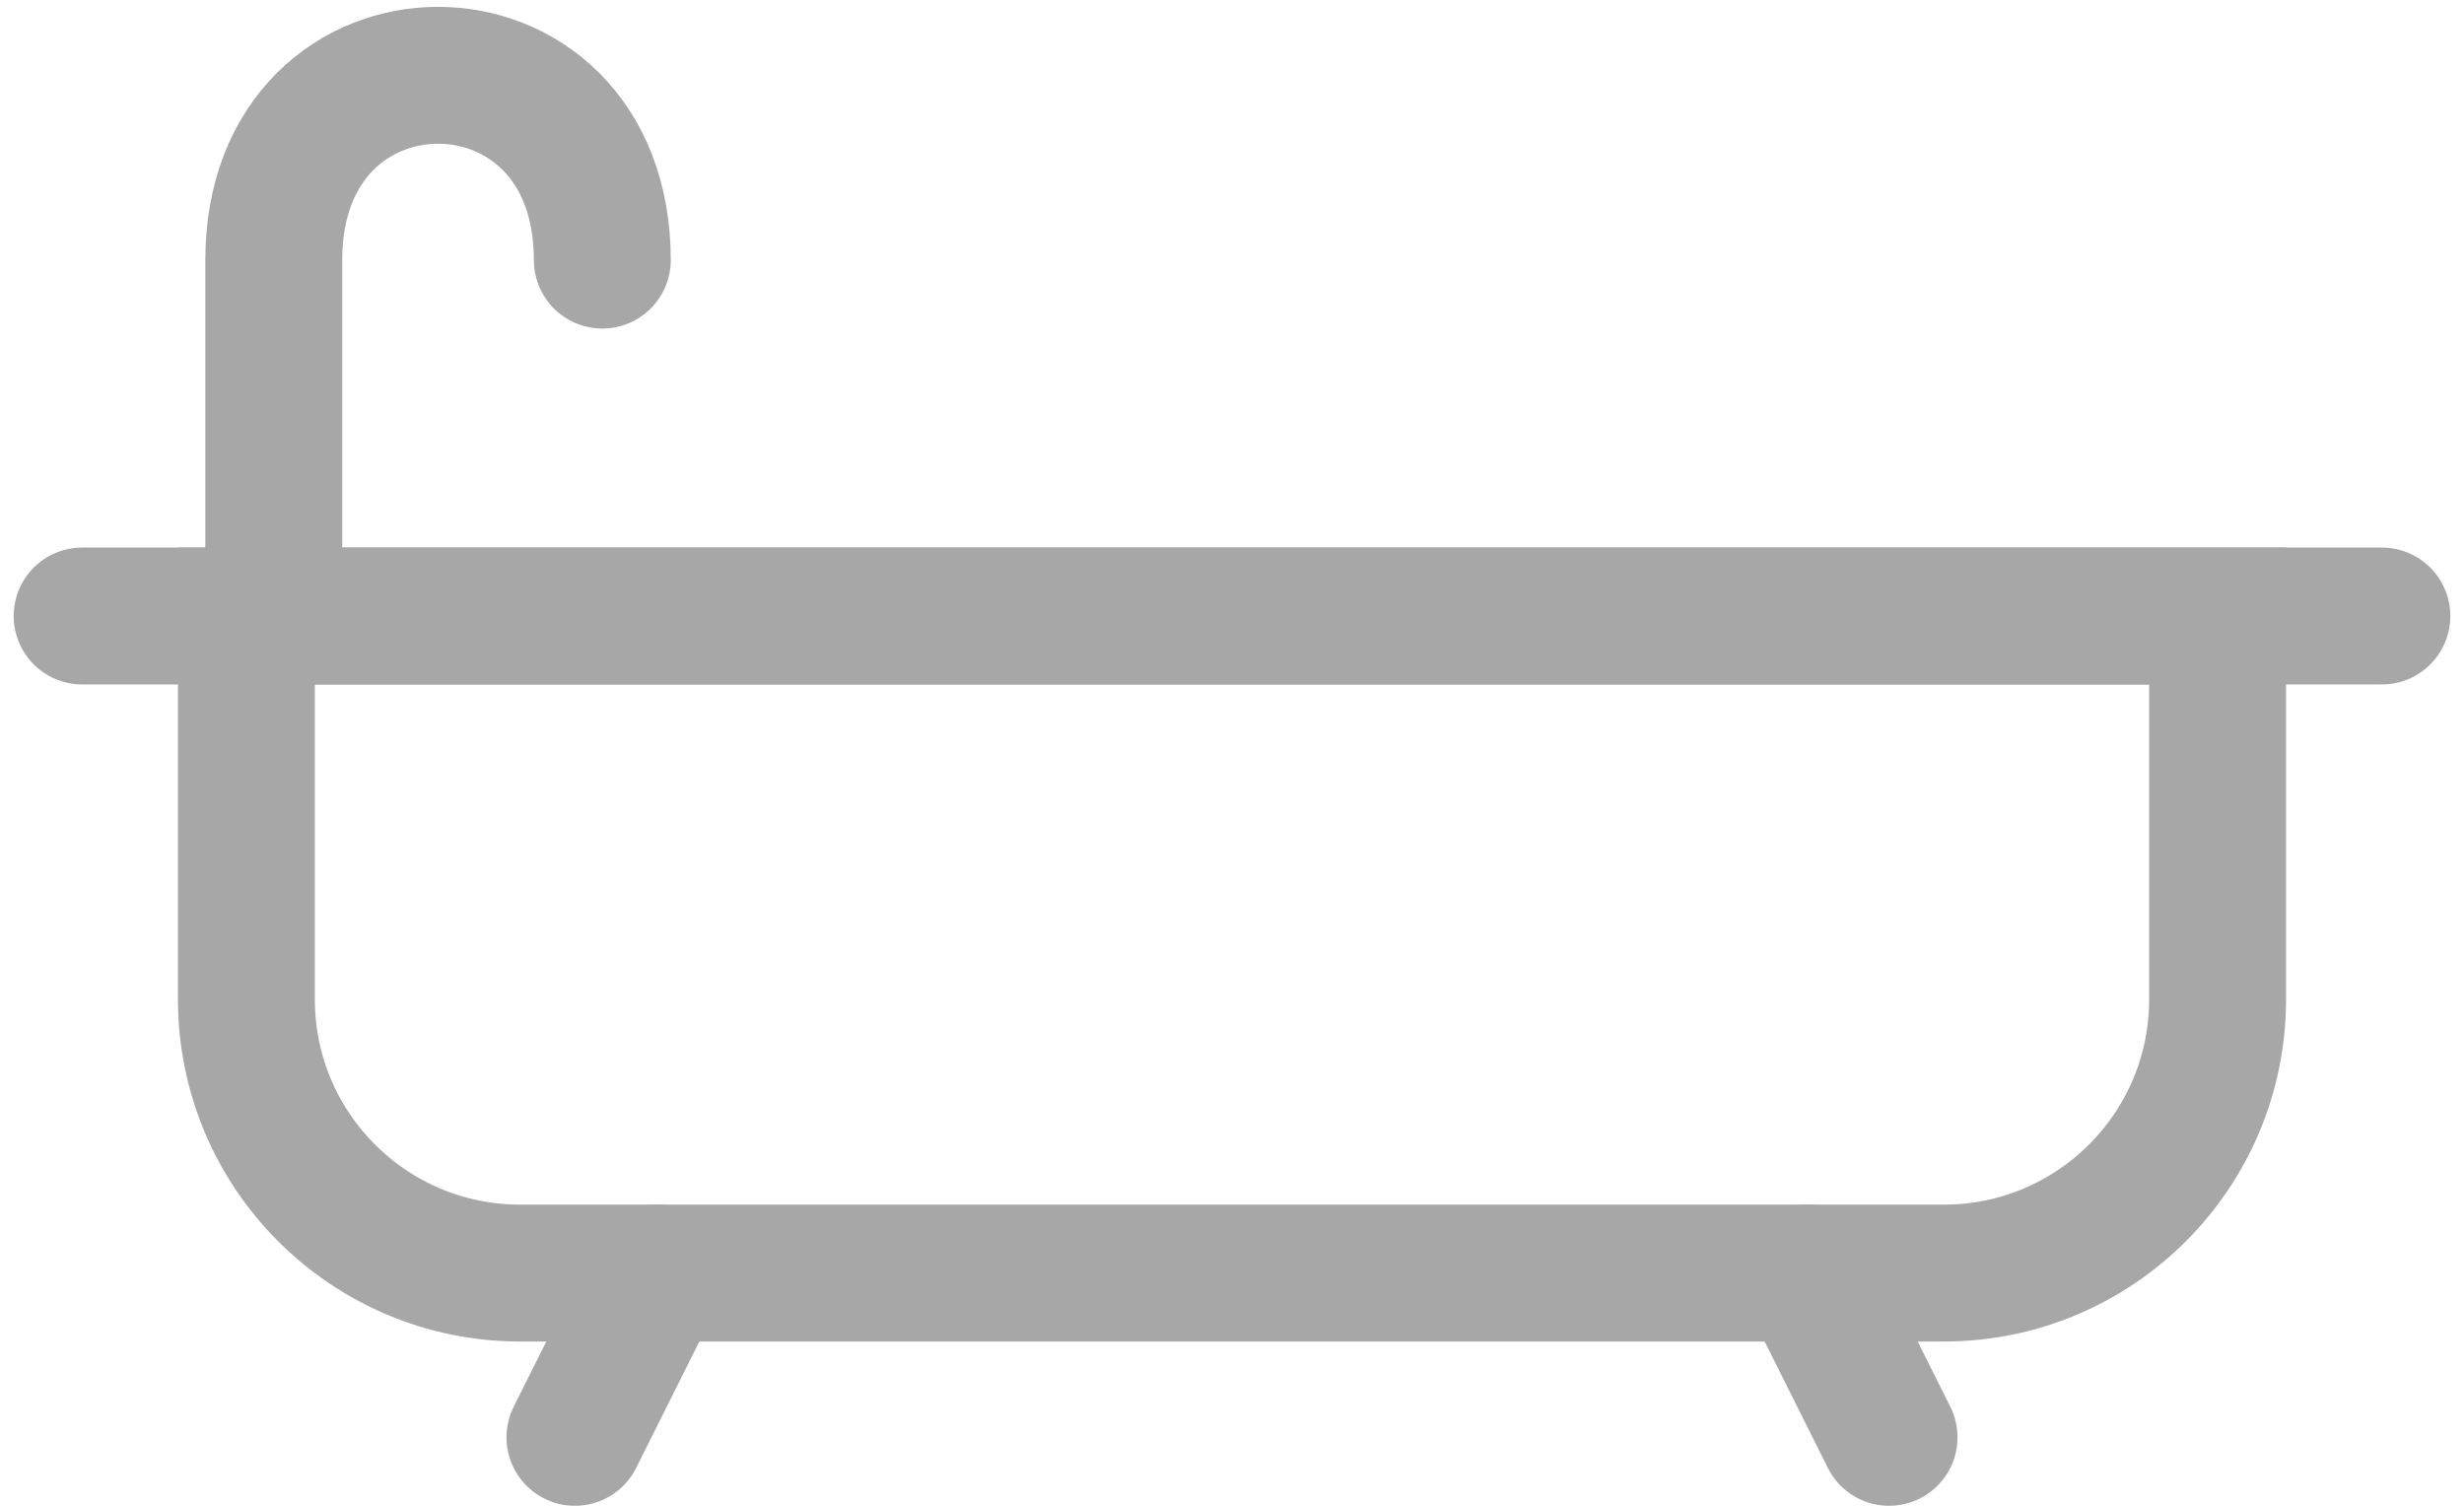 <?xml version="1.0" encoding="UTF-8"?>
<svg width="18px" height="11px" viewBox="0 0 18 11" version="1.1" xmlns="http://www.w3.org/2000/svg" xmlns:xlink="http://www.w3.org/1999/xlink">
    <!-- Generator: Sketch 50.2 (55047) - http://www.bohemiancoding.com/sketch -->
    <title>shower icon grey</title>
    <desc>Created with Sketch.</desc>
    <defs></defs>
    <g id="Symbols" stroke="none" stroke-width="1" fill="none" fill-rule="evenodd">
        <g id="beds/bathrooms/contract-description/moving-date" transform="translate(-44, -6)" stroke="#A7A7A7">
            <g id="bathrooms" transform="translate(44, 0)">
                <g id="shower-icon-grey" transform="translate(0, 6)">
                    <g id="Group-5" transform="translate(0, 0.5)">
                        <path d="M0.6,4 L17.4,4" id="Line-3" stroke-linecap="round" stroke-linejoin="round"></path>
                        <path d="M3.8,4 L14.2,4 C15.305,4 16.2,4.895 16.2,6 L16.2,8.8 L1.8,8.8 L1.8,6 C1.8,4.895 2.695,4 3.8,4 Z" id="Rectangle-8" transform="translate(9, 6.4) rotate(-180) translate(-9, -6.4) "></path>
                        <path d="M4.8,8.8 L4.2,10" id="Line-2" stroke-linecap="round" stroke-linejoin="round"></path>
                        <path d="M13.2,8.8 L13.8,10" id="Line-2" stroke-linecap="round" stroke-linejoin="round"></path>
                        <path d="M4.4,1.4 C4.4,-0.4 2,-0.4 2,1.4 C2,1.4 2,2.267 2,4" id="Line-4" stroke-linecap="round" stroke-linejoin="round"></path>
                    </g>
                </g>
            </g>
        </g>
    </g>
</svg>